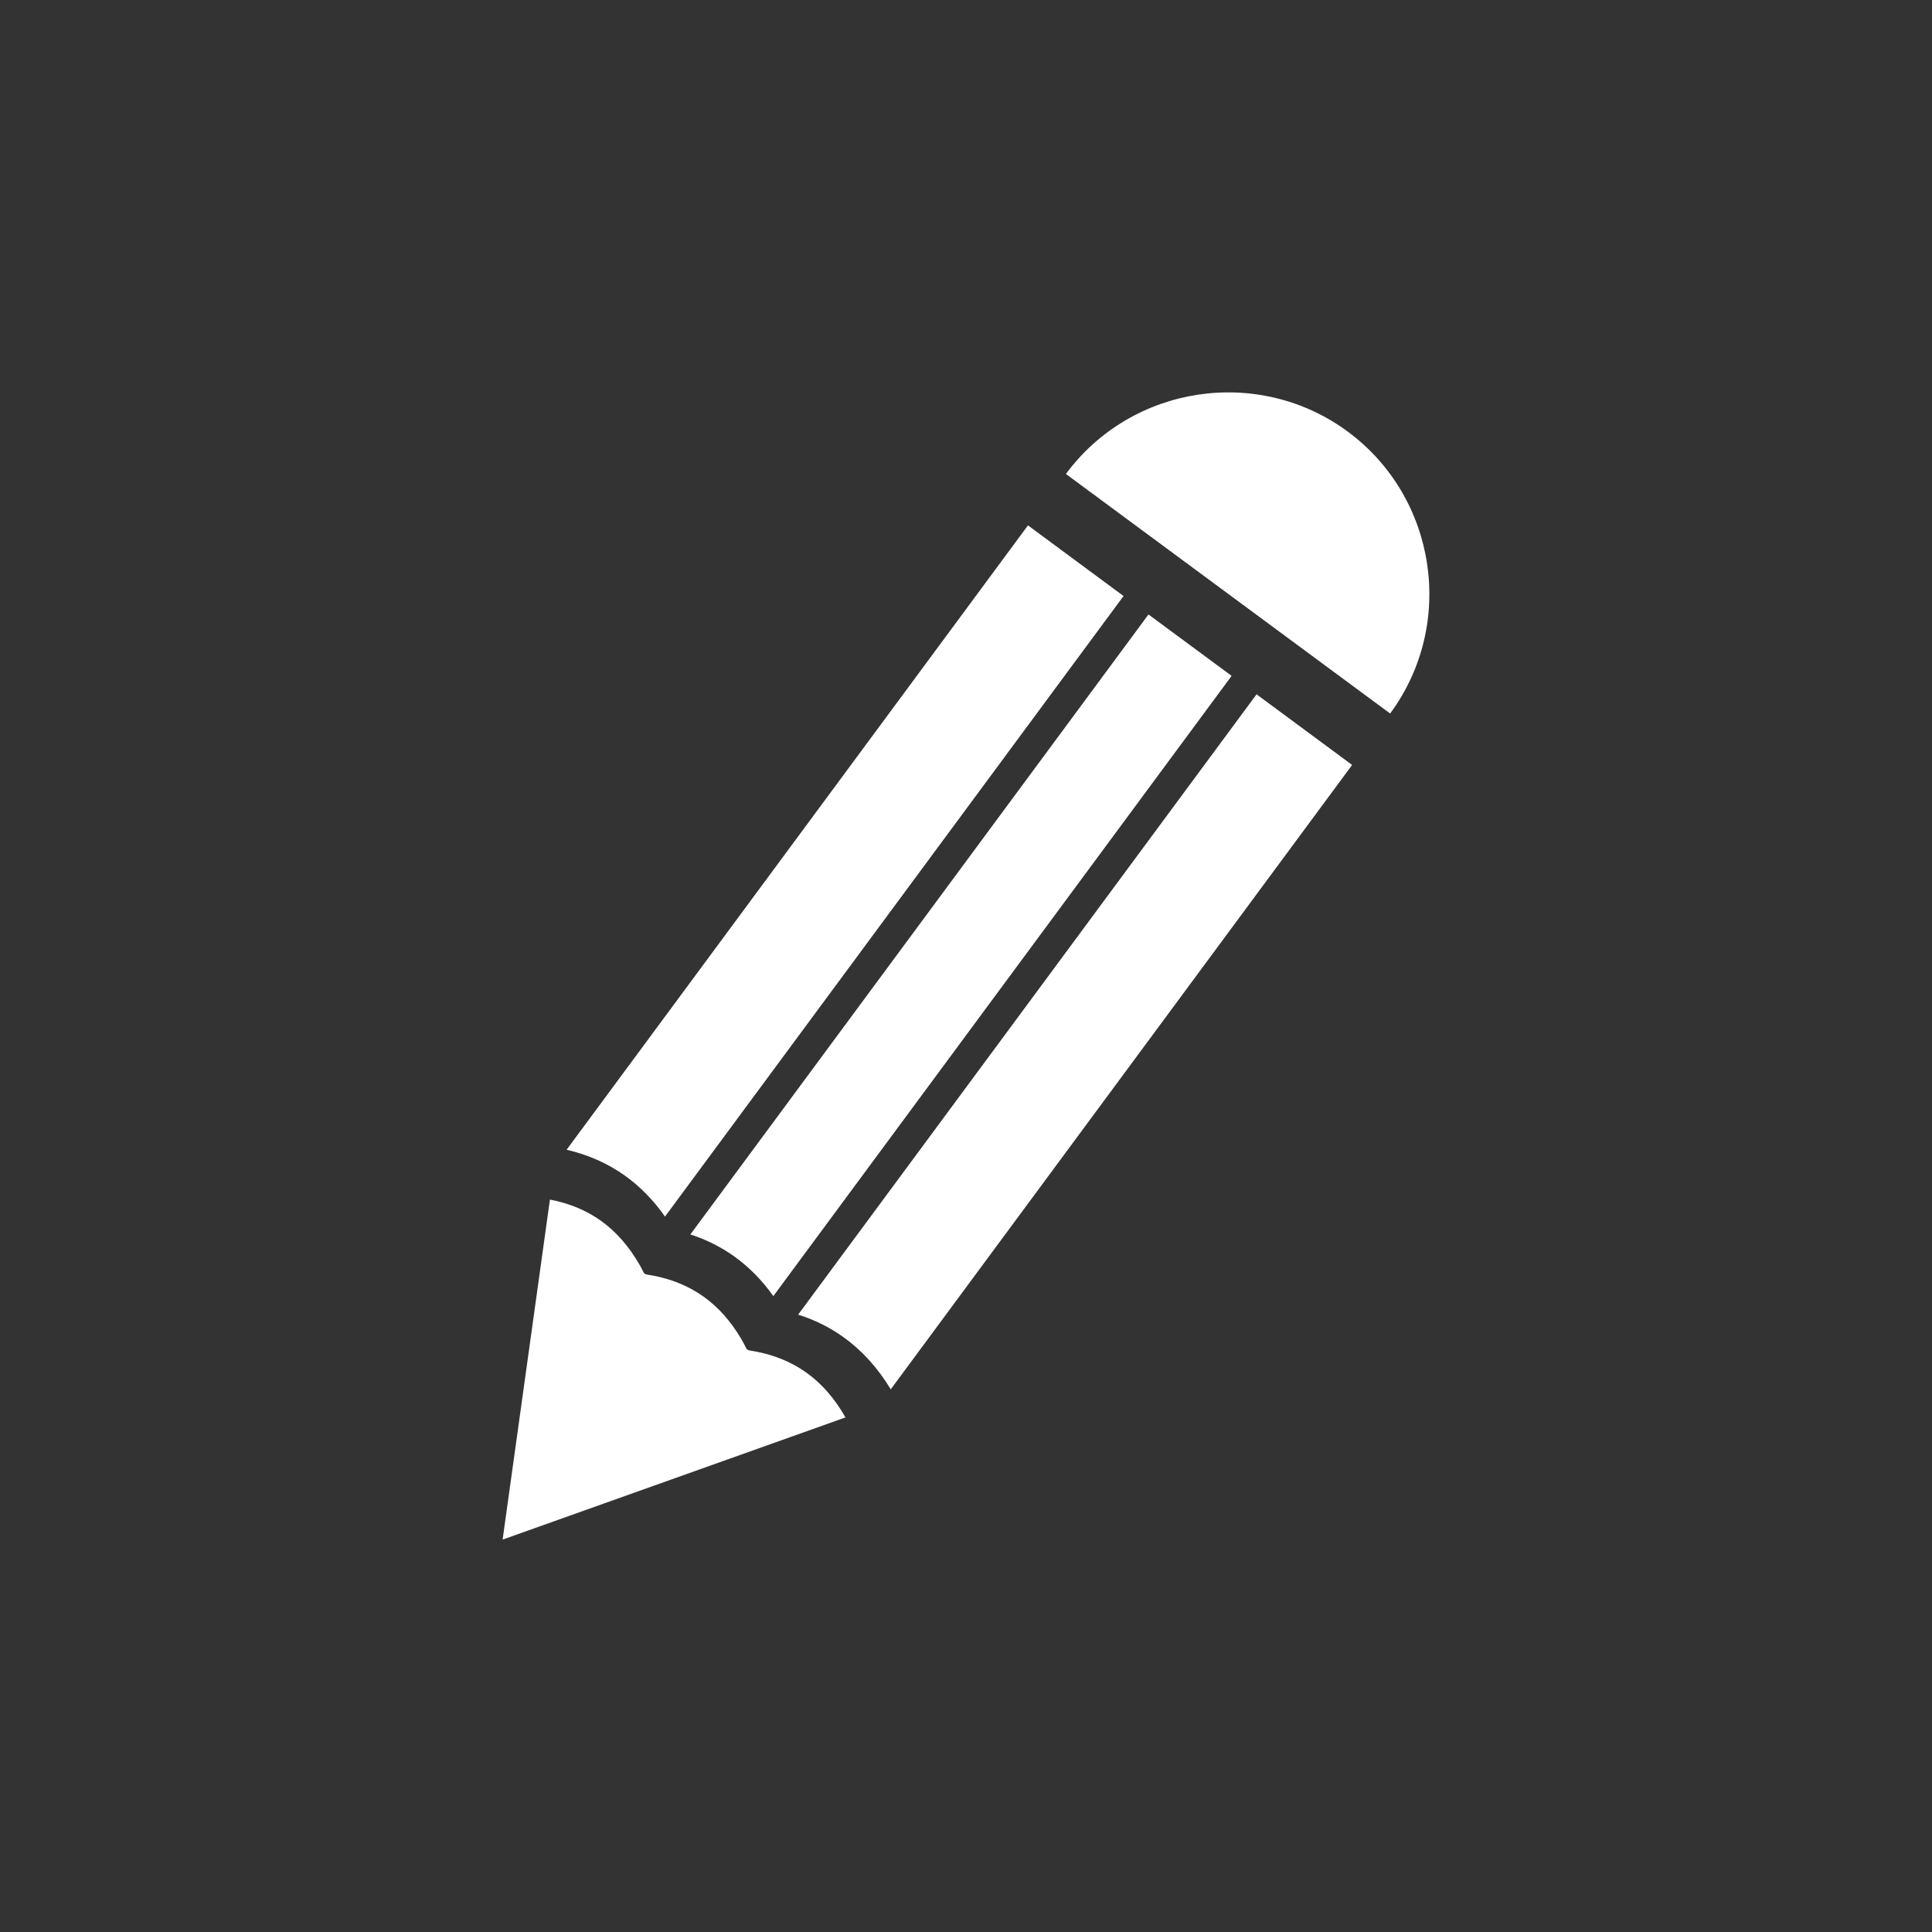 <?xml version="1.0" encoding="utf-8"?>
<!-- Generator: Adobe Illustrator 16.0.0, SVG Export Plug-In . SVG Version: 6.00 Build 0)  -->
<!DOCTYPE svg PUBLIC "-//W3C//DTD SVG 1.1//EN" "http://www.w3.org/Graphics/SVG/1.1/DTD/svg11.dtd">
<svg version="1.1" id="Layer_1" xmlns="http://www.w3.org/2000/svg" xmlns:xlink="http://www.w3.org/1999/xlink" x="0px" y="0px"
	 width="64px" height="64px" viewBox="0 0 64 64" enable-background="new 0 0 64 64" xml:space="preserve">
<rect x="0" y="0" width="64" height="64" fill="#333333" stroke="none"/>
<path fill="#fff" d="M21.64,42.257c0.62,0.119,1.182,0.348,1.674,0.701c0.473,0.339,0.888,0.798,1.238,1.391
	c0.277,0.468,0.077,0.336,0.561,0.438c0.593,0.123,1.131,0.347,1.605,0.687c0.496,0.355,0.928,0.844,1.29,1.48L16.65,51.001
	l1.567-11.263c0.628,0.119,1.196,0.348,1.694,0.705c0.493,0.354,0.924,0.838,1.285,1.471C21.399,42.271,21.267,42.186,21.64,42.257z
	 M44.648,14.299L44.648,14.299c2.953,2.183,3.584,6.383,1.402,9.337l-10.74-7.935C37.492,12.748,41.693,12.116,44.648,14.299z
	 M44.791,25.34L29.507,46.023c-0.439-0.726-0.963-1.295-1.563-1.726c-0.461-0.331-0.965-0.578-1.504-0.748L41.625,23L44.791,25.34z
	 M25.618,42.935c-0.377-0.531-0.809-0.964-1.289-1.31c-0.448-0.321-0.936-0.563-1.459-0.733l15.175-20.537l2.754,2.034
	L25.618,42.935z M22.029,40.301c-0.385-0.549-0.825-0.994-1.316-1.348c-0.584-0.419-1.234-0.701-1.943-0.867l15.283-20.682
	l3.166,2.34L22.029,40.301z"/>
</svg>
